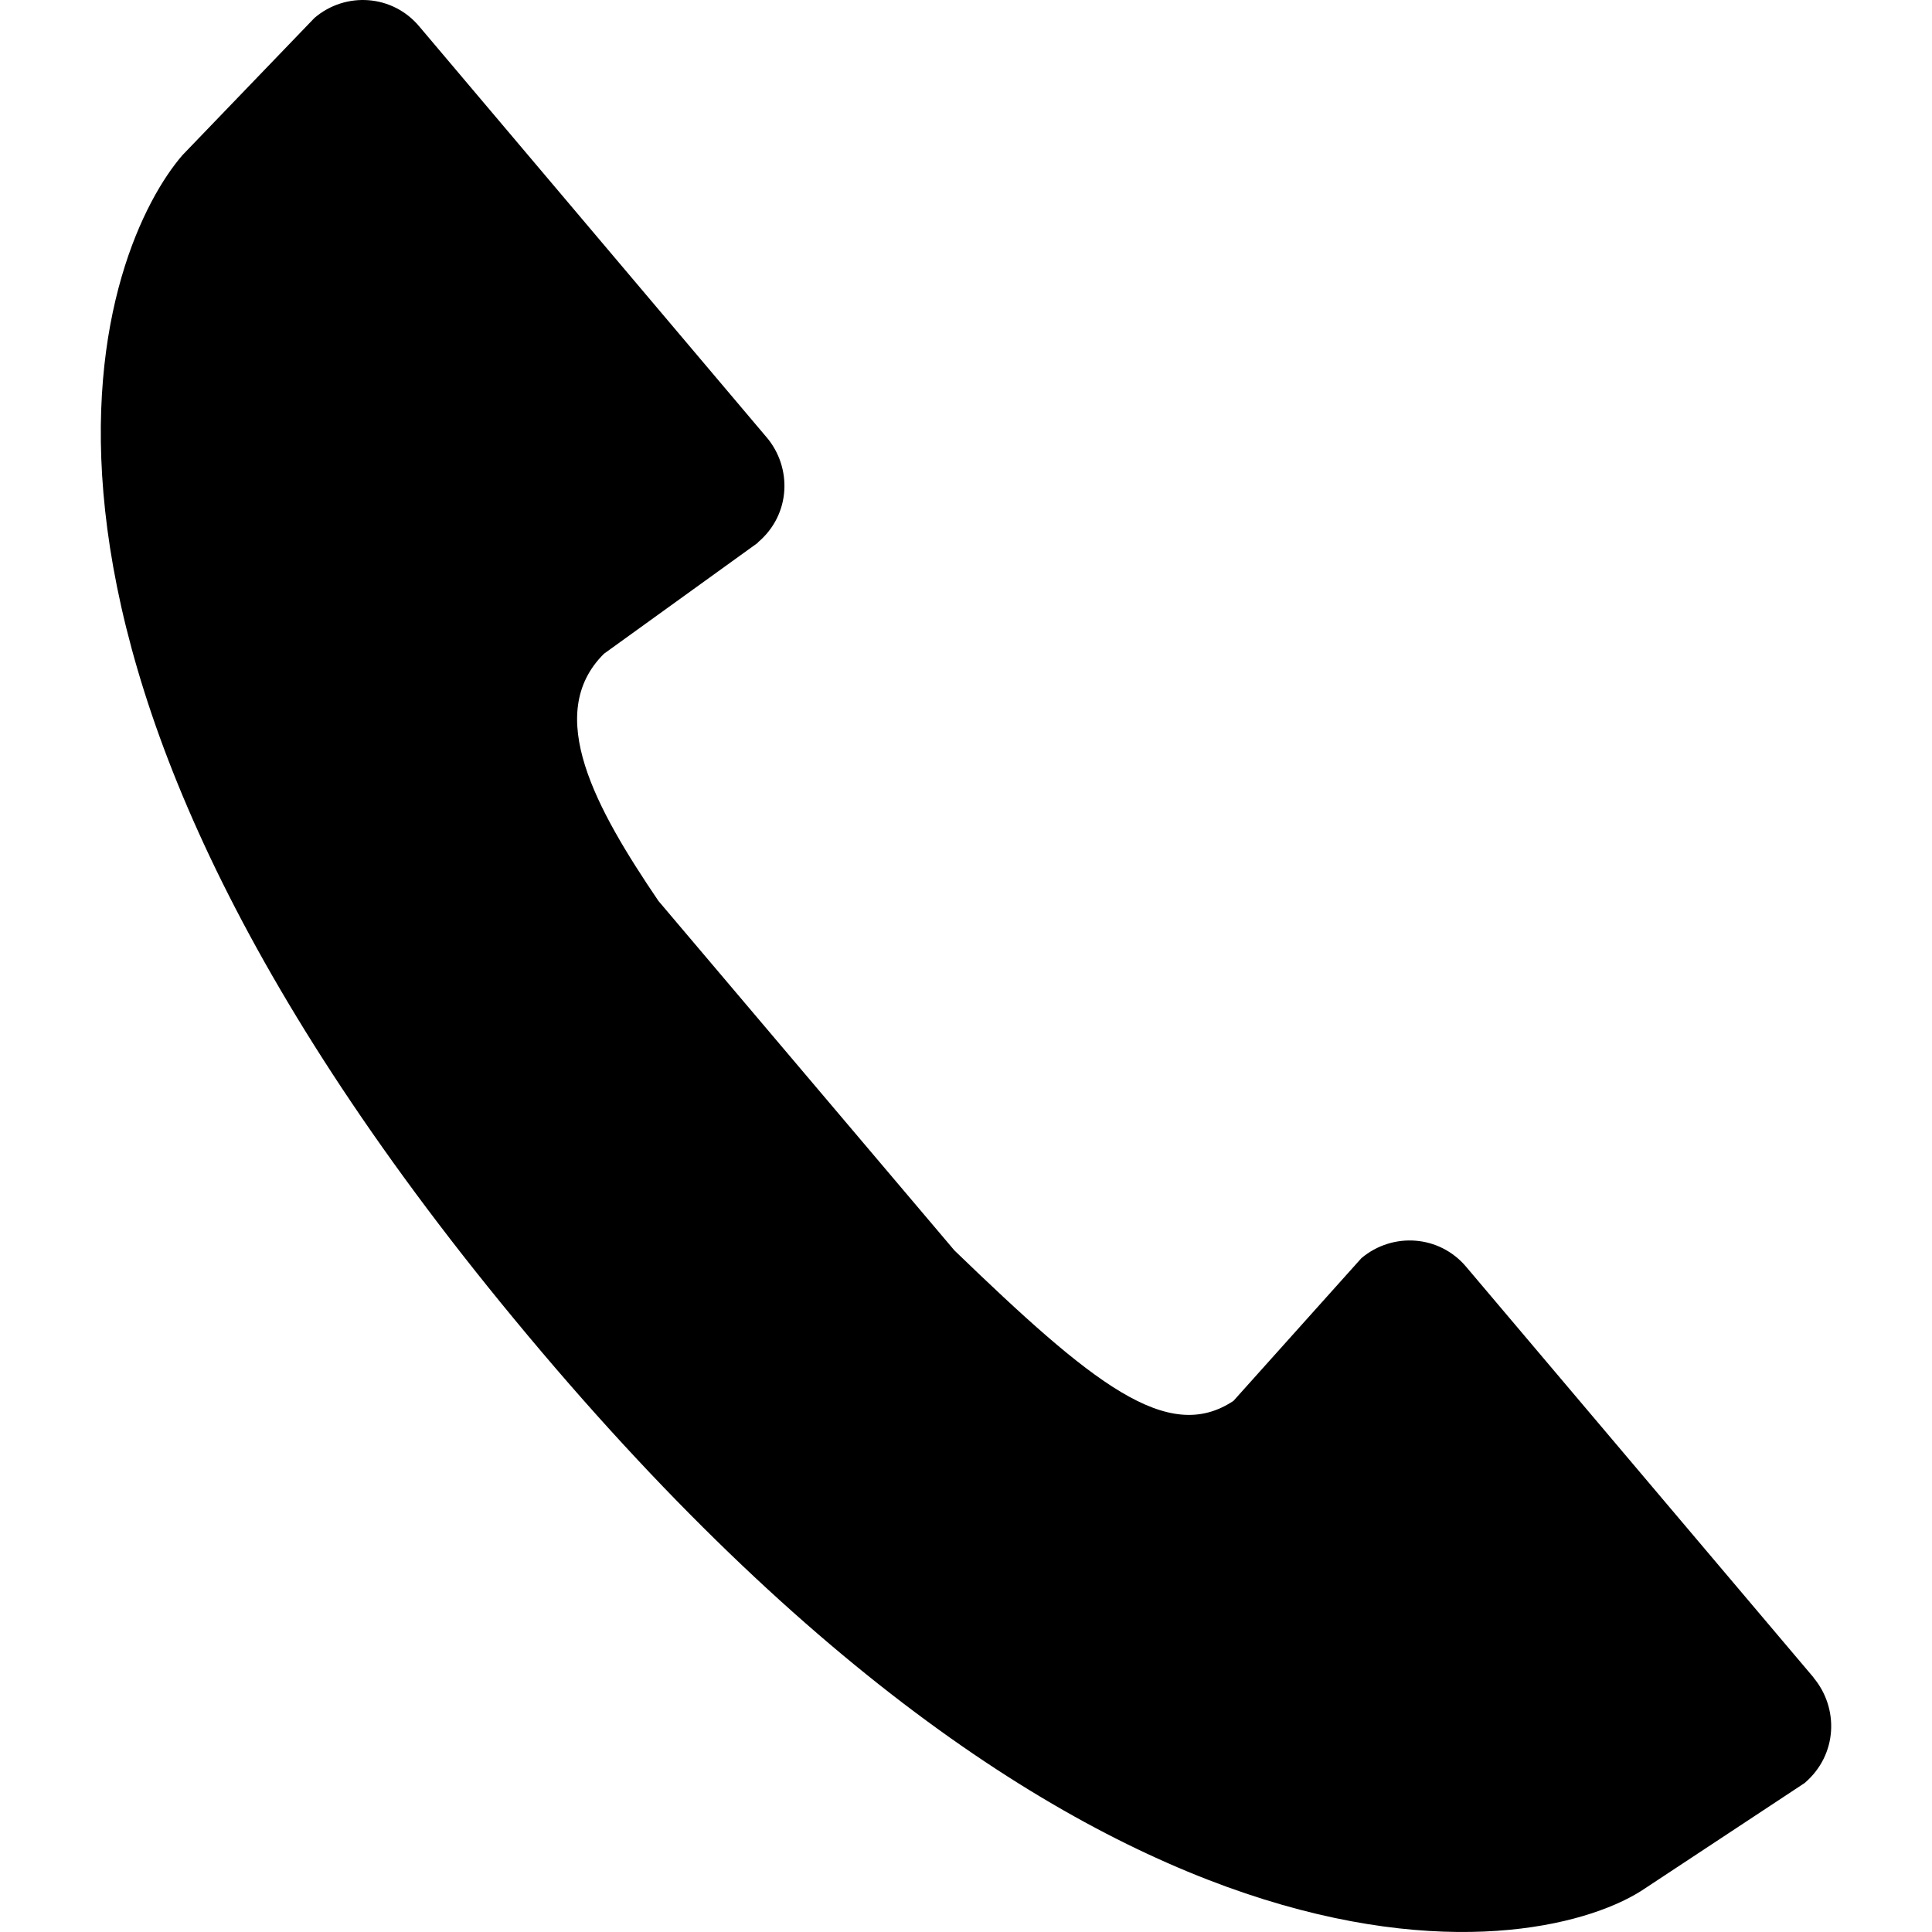 <svg xmlns="http://www.w3.org/2000/svg" viewBox="0 0 181.352 181.352"><path d="M169.393,167.37l-14.919,9.848c-9.604,6.614-50.531,14.049-106.211-53.404C-5.415,58.873,9.934,22.86,17.134,14.555L29.523,1.678c2.921-2.491,7.328-2.198,9.839,0.811l32.583,38.543l0.02,0.02c2.384,2.824,2.306,7.22-0.83,9.868v0.029l-14.44,10.415c-5.716,5.667-0.733,14.587,5.11,23.204l27.786,32.808c12.926,12.477,20.009,18.241,26.194,14.118l12.008-13.395c2.941-2.472,7.328-2.169,9.839,0.821l32.603,38.543v0.02C172.607,160.316,172.519,164.703,169.393,167.37z"/></svg>
